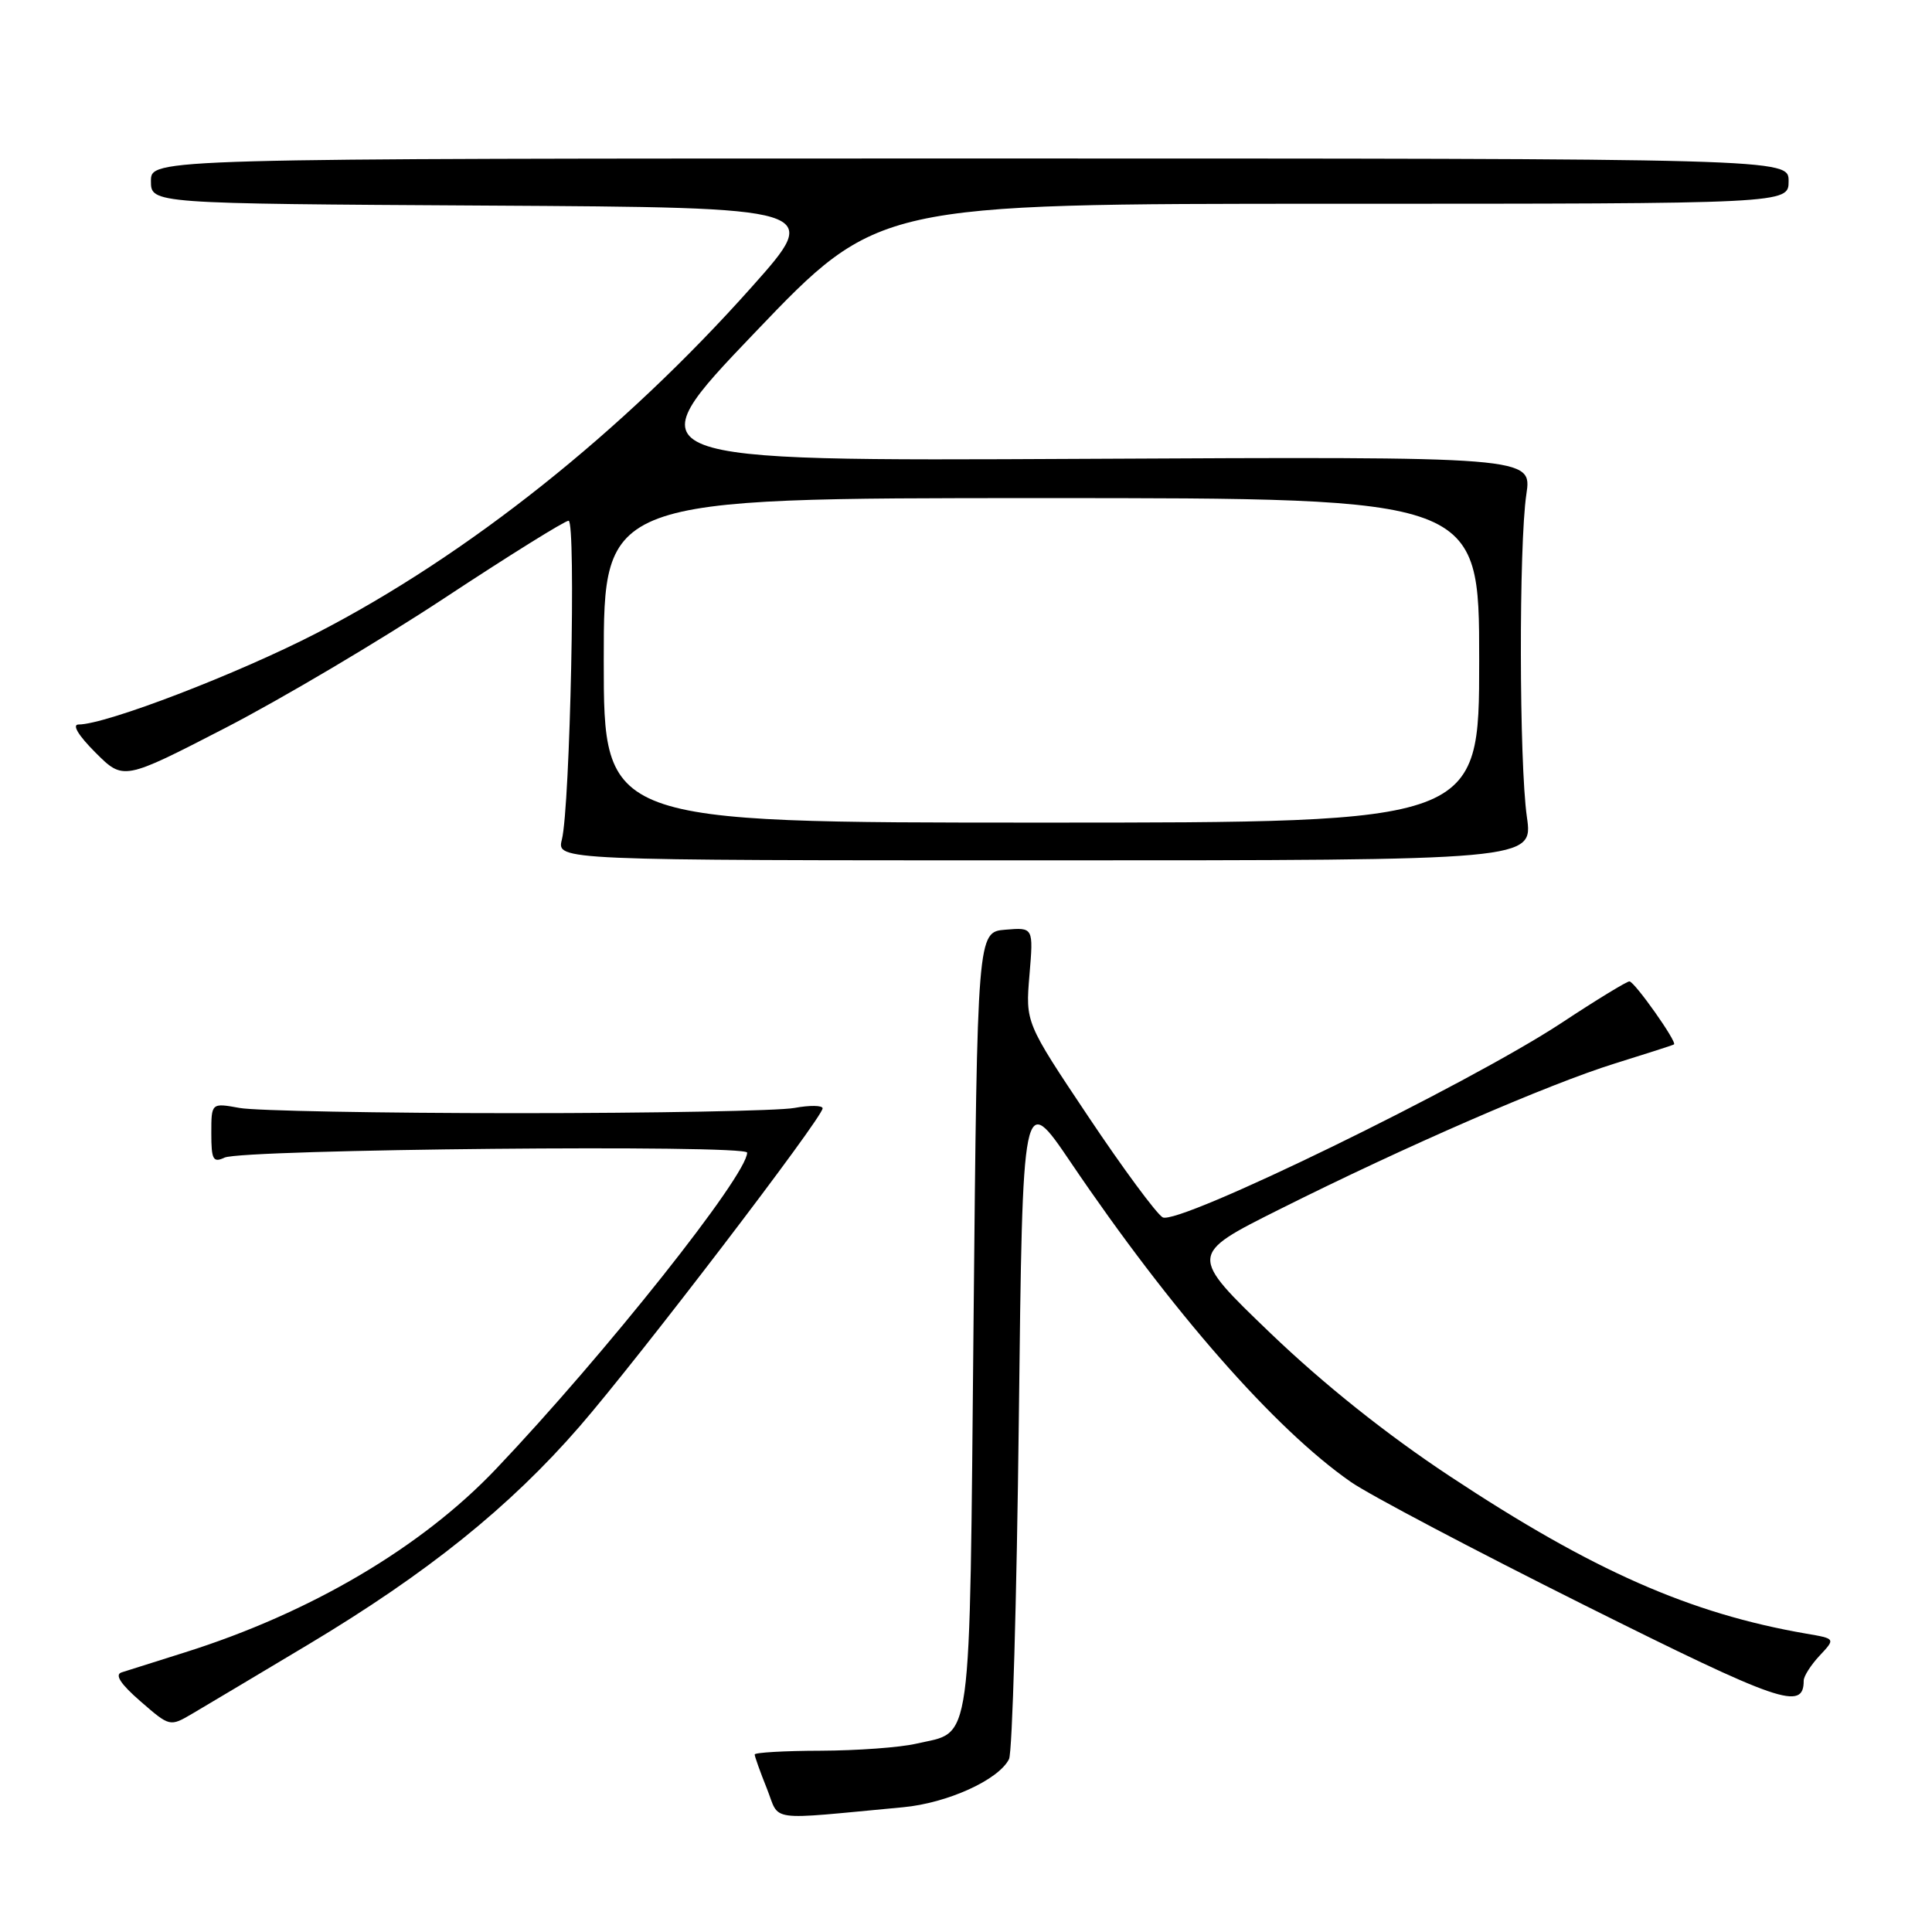 <?xml version="1.0" encoding="UTF-8" standalone="no"?>
<!DOCTYPE svg PUBLIC "-//W3C//DTD SVG 1.1//EN" "http://www.w3.org/Graphics/SVG/1.1/DTD/svg11.dtd" >
<svg xmlns="http://www.w3.org/2000/svg" xmlns:xlink="http://www.w3.org/1999/xlink" version="1.1" viewBox="0 0 256 256">
 <g >
 <path fill="currentColor"
d=" M 119.66 239.47 C 125.55 238.92 132.33 235.84 133.70 233.09 C 134.14 232.22 134.72 211.95 135.00 188.05 C 135.50 144.60 135.50 144.60 141.90 154.05 C 155.23 173.75 168.94 189.38 179.00 196.37 C 181.47 198.09 195.41 205.43 209.96 212.70 C 235.95 225.67 239.00 226.72 239.00 222.69 C 239.00 222.11 239.95 220.62 241.11 219.38 C 243.22 217.13 243.22 217.13 239.36 216.47 C 223.94 213.81 210.99 208.10 192.10 195.60 C 183.72 190.06 175.45 183.46 168.37 176.68 C 157.52 166.26 157.52 166.26 169.51 160.26 C 186.24 151.88 205.13 143.67 214.00 140.91 C 218.12 139.63 221.64 138.50 221.81 138.39 C 222.28 138.12 216.60 130.08 215.91 130.04 C 215.58 130.02 211.53 132.49 206.91 135.54 C 194.49 143.72 156.00 162.48 154.05 161.30 C 153.20 160.78 148.76 154.77 144.19 147.93 C 135.88 135.50 135.88 135.50 136.41 129.19 C 136.94 122.88 136.94 122.88 133.22 123.19 C 129.50 123.50 129.50 123.50 129.00 175.22 C 128.44 232.84 128.92 229.30 121.39 231.05 C 119.25 231.55 113.56 231.96 108.75 231.98 C 103.94 231.99 100.00 232.22 100.00 232.48 C 100.00 232.74 100.72 234.77 101.61 236.98 C 103.40 241.47 101.33 241.18 119.66 239.47 Z  M 40.86 217.90 C 56.65 208.44 67.53 199.69 76.81 189.00 C 84.66 179.95 109.00 148.09 109.00 146.86 C 109.00 146.46 107.31 146.43 105.25 146.81 C 103.19 147.19 86.65 147.50 68.50 147.50 C 50.35 147.50 33.81 147.19 31.75 146.81 C 28.00 146.13 28.00 146.13 28.00 150.17 C 28.00 153.67 28.24 154.10 29.75 153.39 C 32.14 152.27 99.00 151.63 99.00 152.73 C 99.00 155.73 80.15 179.47 65.70 194.67 C 55.83 205.05 41.14 213.71 24.50 218.95 C 20.65 220.16 16.87 221.36 16.11 221.60 C 15.17 221.90 15.97 223.14 18.61 225.43 C 22.50 228.81 22.50 228.82 25.50 227.06 C 27.15 226.09 34.06 221.97 40.86 217.90 Z  M 202.32 108.25 C 201.29 101.05 201.25 72.19 202.25 65.50 C 203.00 60.50 203.00 60.50 143.37 60.80 C 83.73 61.10 83.73 61.10 100.04 44.05 C 116.34 27.00 116.34 27.00 176.67 27.00 C 237.00 27.00 237.00 27.00 237.00 24.00 C 237.00 21.00 237.00 21.00 128.50 21.00 C 20.00 21.00 20.00 21.00 20.00 23.99 C 20.00 26.98 20.00 26.98 64.49 27.24 C 108.98 27.50 108.98 27.50 99.63 38.00 C 82.50 57.23 61.97 73.57 42.00 83.87 C 31.50 89.29 14.03 96.00 10.41 96.00 C 9.51 96.00 10.38 97.45 12.64 99.71 C 16.35 103.42 16.35 103.42 29.85 96.46 C 37.27 92.63 50.34 84.89 58.89 79.25 C 67.44 73.61 74.85 69.00 75.34 69.00 C 76.34 69.00 75.55 106.87 74.45 111.25 C 73.77 114.00 73.77 114.00 138.46 114.00 C 203.14 114.00 203.14 114.00 202.32 108.25 Z  M 80.00 87.50 C 80.00 66.00 80.00 66.00 138.00 66.00 C 196.00 66.00 196.00 66.00 196.00 87.50 C 196.00 109.00 196.00 109.00 138.00 109.00 C 80.00 109.00 80.00 109.00 80.00 87.50 Z "/>
</g>
</svg>